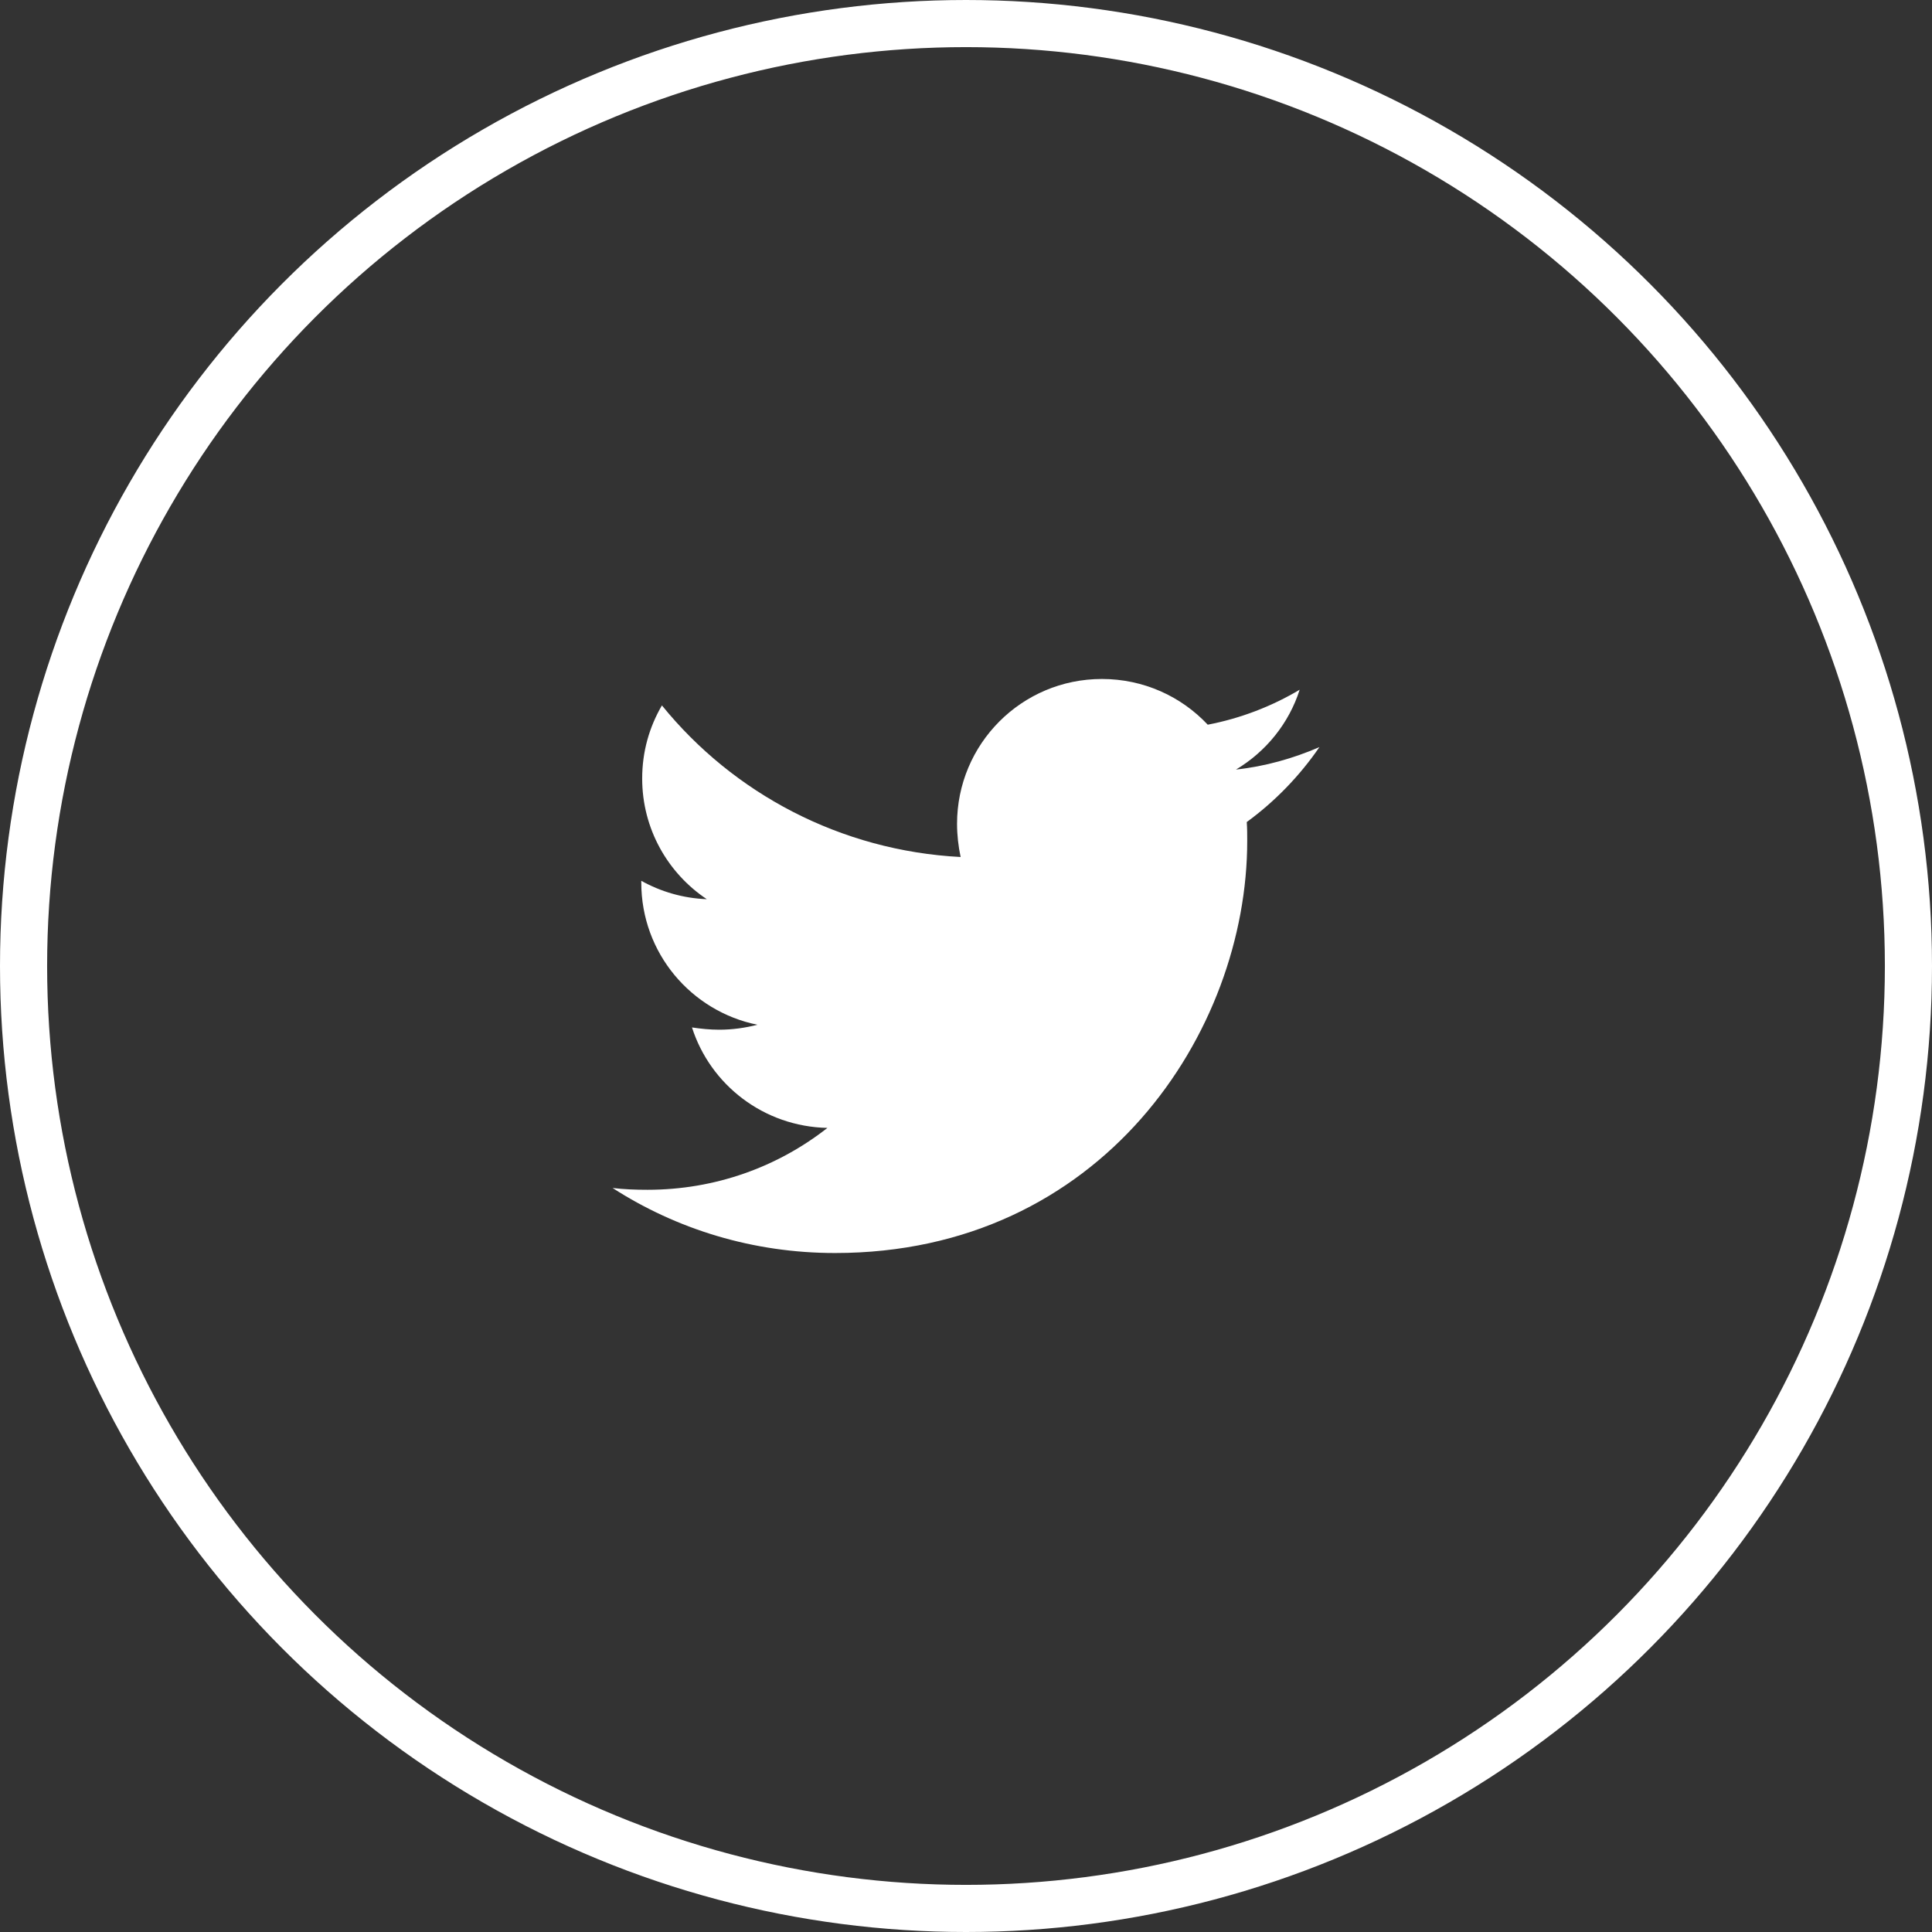 <svg width="41" height="41" viewBox="0 0 41 41" fill="none" xmlns="http://www.w3.org/2000/svg">
<rect x="0" y="0" width="41" height="41" fill="#333333" stroke="none"/>
<circle cx="20.5" cy="20.5" r="20" stroke="white"/>
<path d="M26.458 17.445C26.468 17.578 26.468 17.711 26.468 17.845C26.468 21.909 23.374 26.591 17.721 26.591C15.979 26.591 14.361 26.087 13 25.211C13.248 25.24 13.485 25.249 13.742 25.249C15.18 25.249 16.503 24.764 17.559 23.936C16.207 23.907 15.075 23.022 14.685 21.804C14.875 21.832 15.065 21.852 15.265 21.852C15.541 21.852 15.817 21.813 16.074 21.747C14.666 21.461 13.609 20.224 13.609 18.73V18.692C14.018 18.92 14.494 19.063 14.999 19.082C14.171 18.53 13.628 17.587 13.628 16.522C13.628 15.95 13.78 15.427 14.047 14.97C15.56 16.836 17.835 18.054 20.386 18.187C20.338 17.959 20.31 17.721 20.31 17.483C20.31 15.789 21.68 14.409 23.384 14.409C24.269 14.409 25.069 14.78 25.63 15.379C26.325 15.246 26.991 14.989 27.581 14.637C27.353 15.351 26.867 15.95 26.23 16.331C26.848 16.265 27.448 16.093 28 15.855C27.581 16.465 27.058 17.007 26.458 17.445Z" fill="white"/>
</svg>
